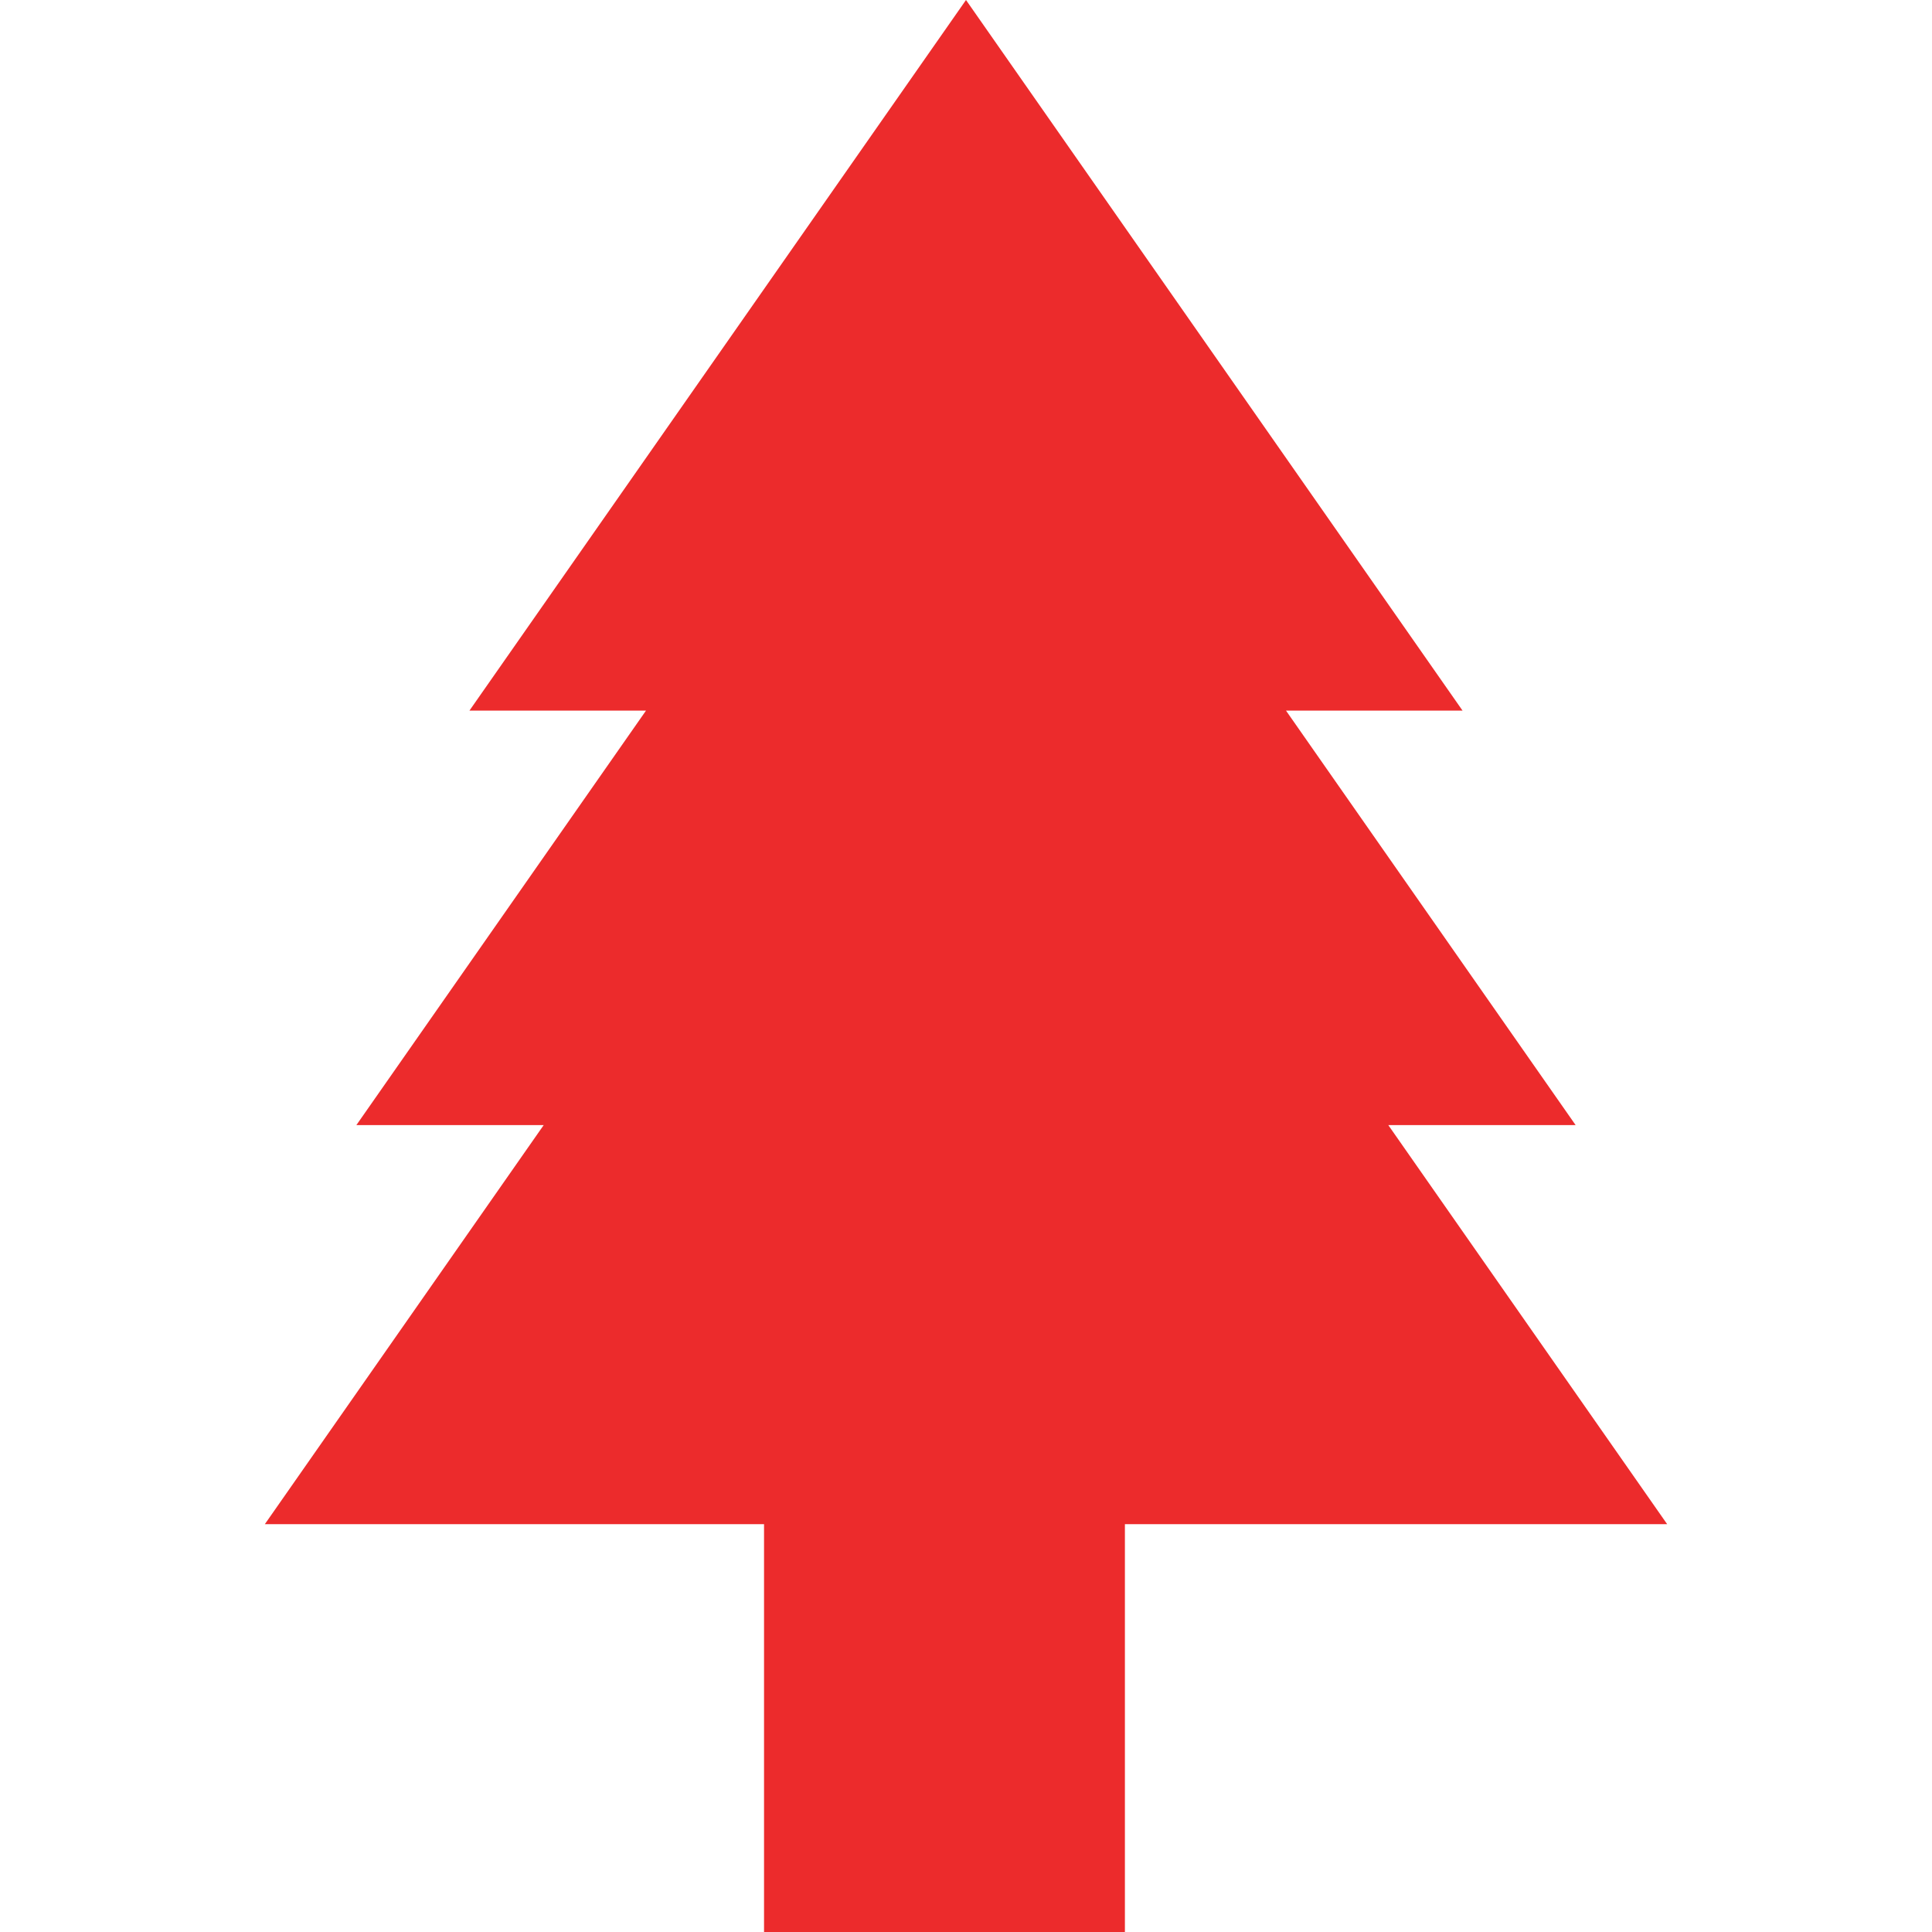 <?xml version="1.0" encoding="iso-8859-1"?>
<svg xmlns="http://www.w3.org/2000/svg" xmlns:xlink="http://www.w3.org/1999/xlink" version="1.1" id="Layer_1" x="0px" y="0px" viewBox="0 0 512.001 512.001" style="enable-background:new 0 0 512.001 512.001;" xml:space="preserve" width="30px" height="30px">
<g>
	<g>
		<polygon points="367.917,298.167 417.56,298.167 340.807,188.326 387.595,188.326 256,0 124.404,188.326 171.192,188.326 94.44,298.167 144.083,298.167 70.186,403.922 202.479,403.922 202.479,512.001 298.111,512.001 298.111,403.922 441.815,403.922" fill="#EC2B2C"/>
	</g>
</g>
</svg>
